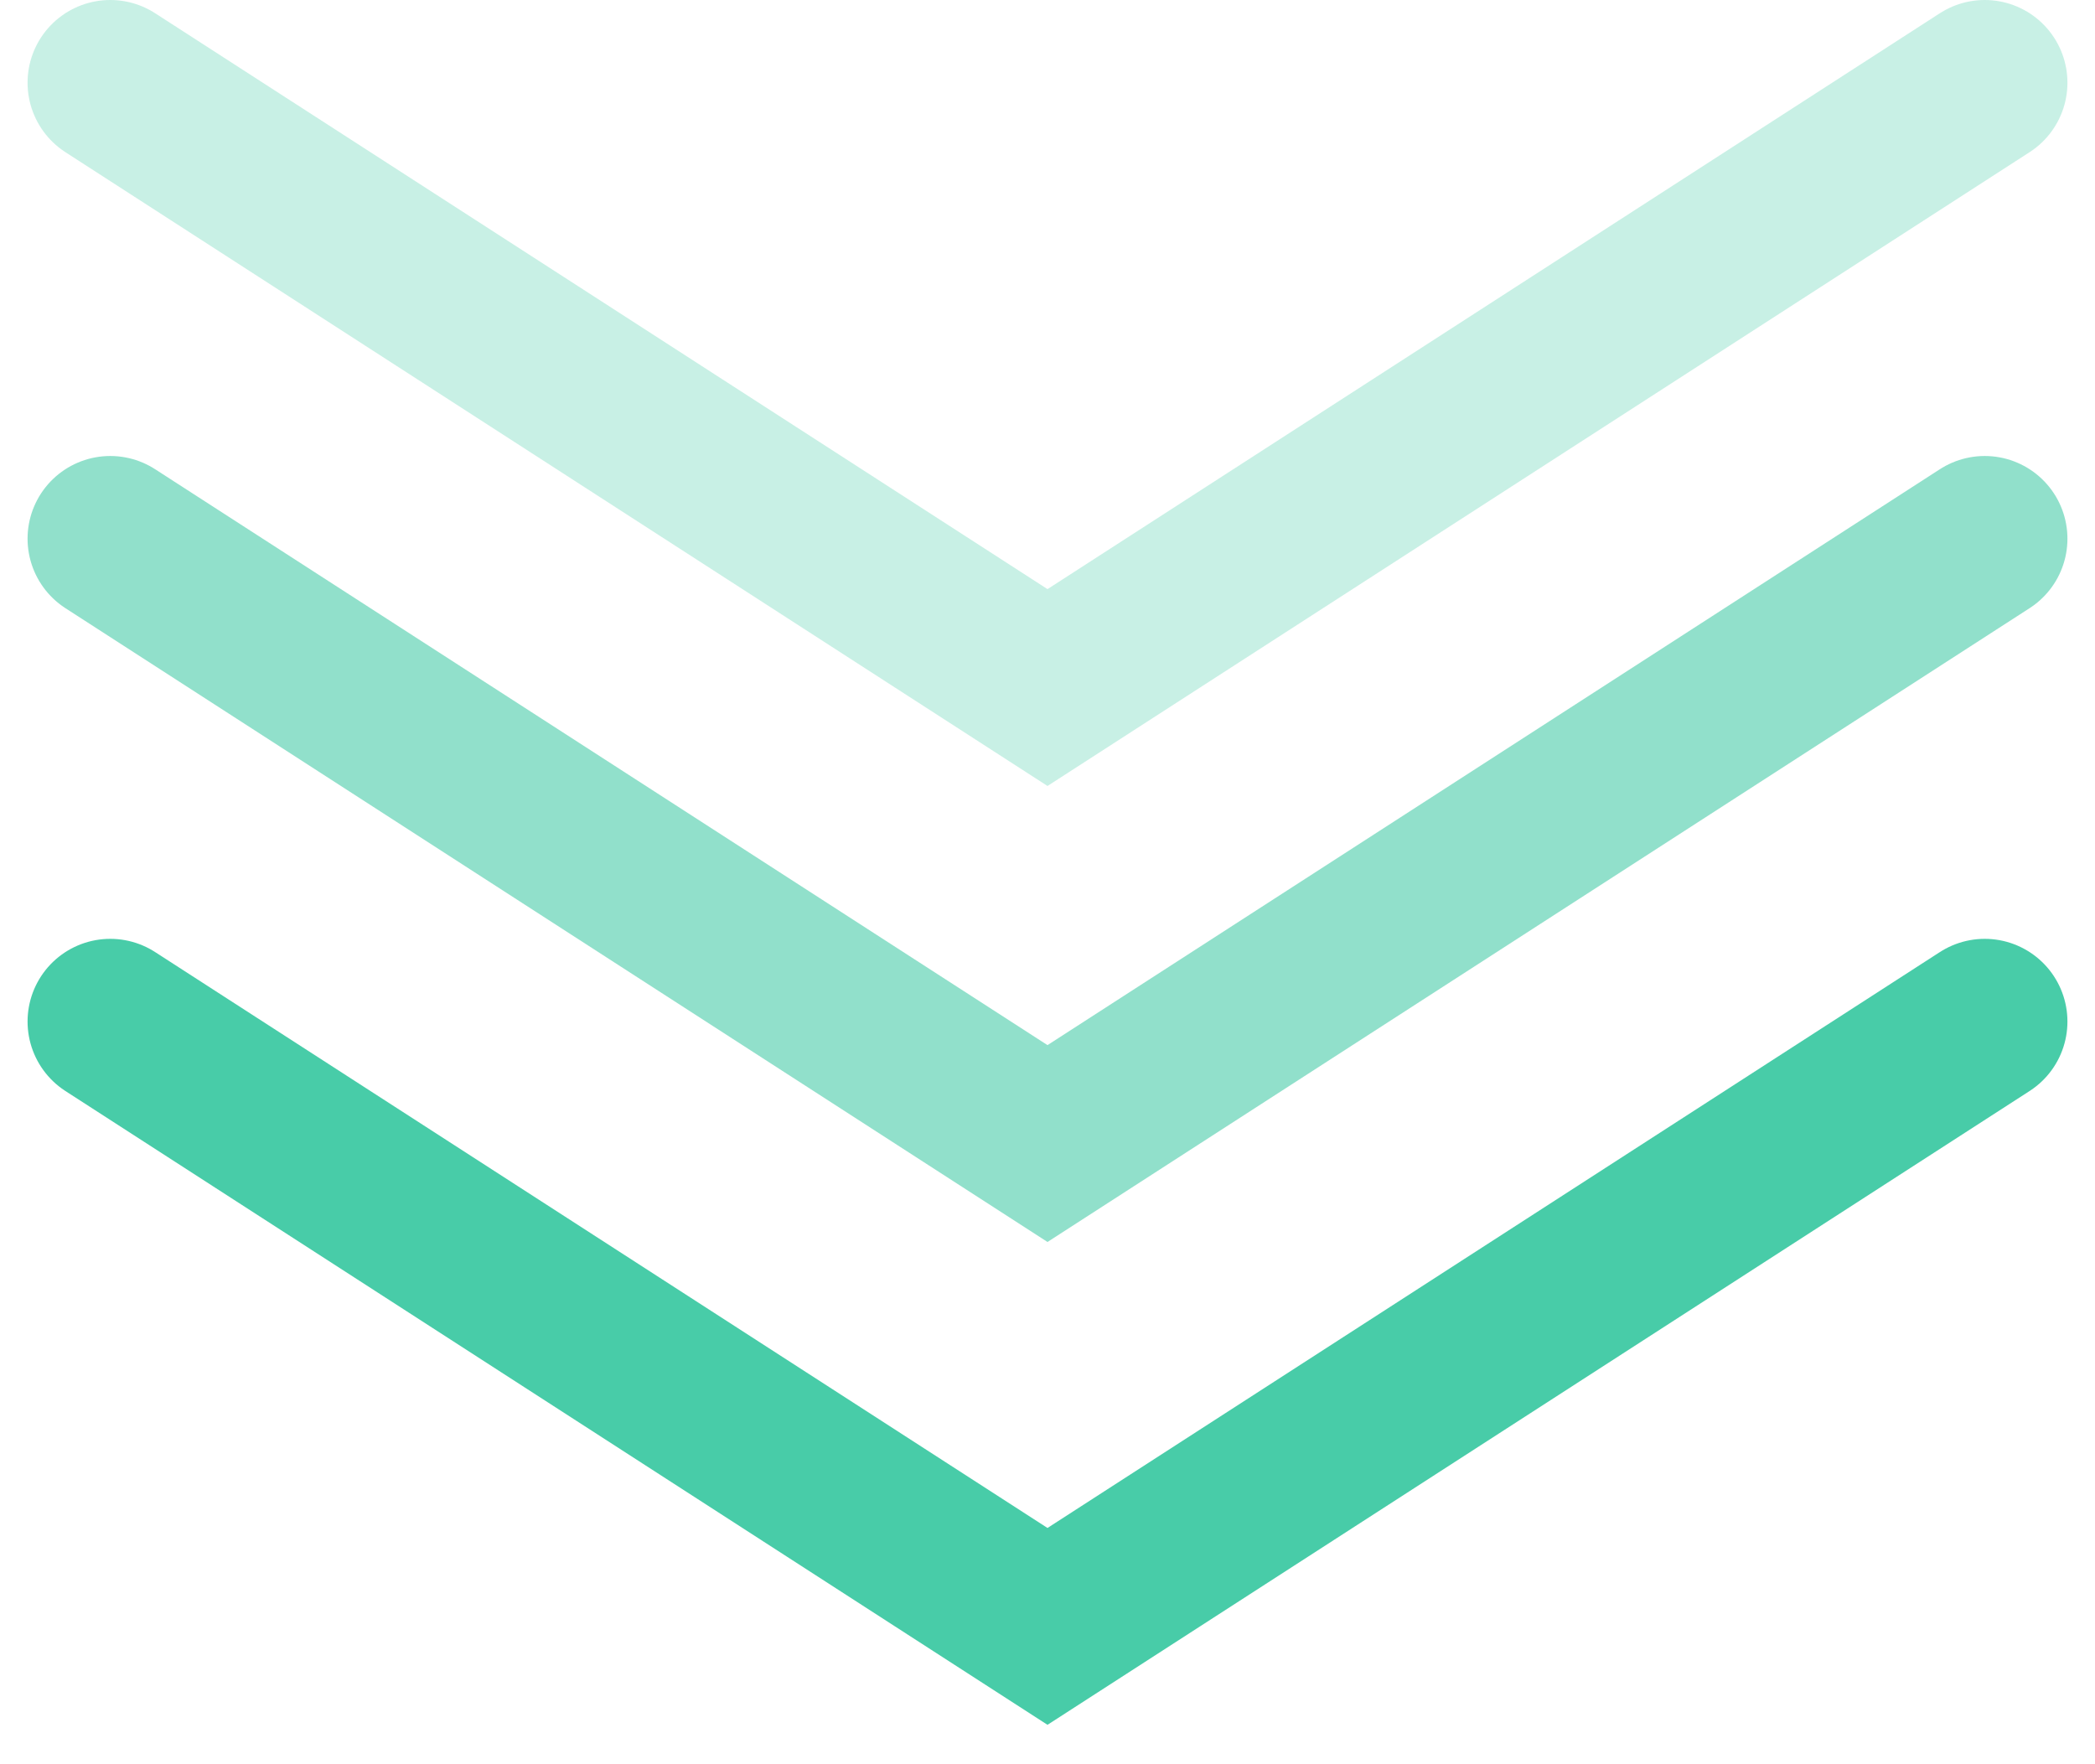 <svg width="38" height="32" viewBox="0 0 38 32" fill="none" xmlns="http://www.w3.org/2000/svg">
	<g id="arrows">
		<path id="arrow-3" d="M2 18.529L19 29.5L36 18.529" stroke="#48CCA8" stroke-width="3" stroke-linecap="round" />
		<path id="arrow-2" d="M2 9.771L19 20.742L36 9.771" stroke="#48CCA8" stroke-opacity="0.6" stroke-width="3" stroke-linecap="round" />
		<path id="arrow-1" d="M2 1.5L19 12.471L36 1.5" stroke="#48CCA8" stroke-opacity="0.3" stroke-width="3" stroke-linecap="round" />
	</g>
</svg>
